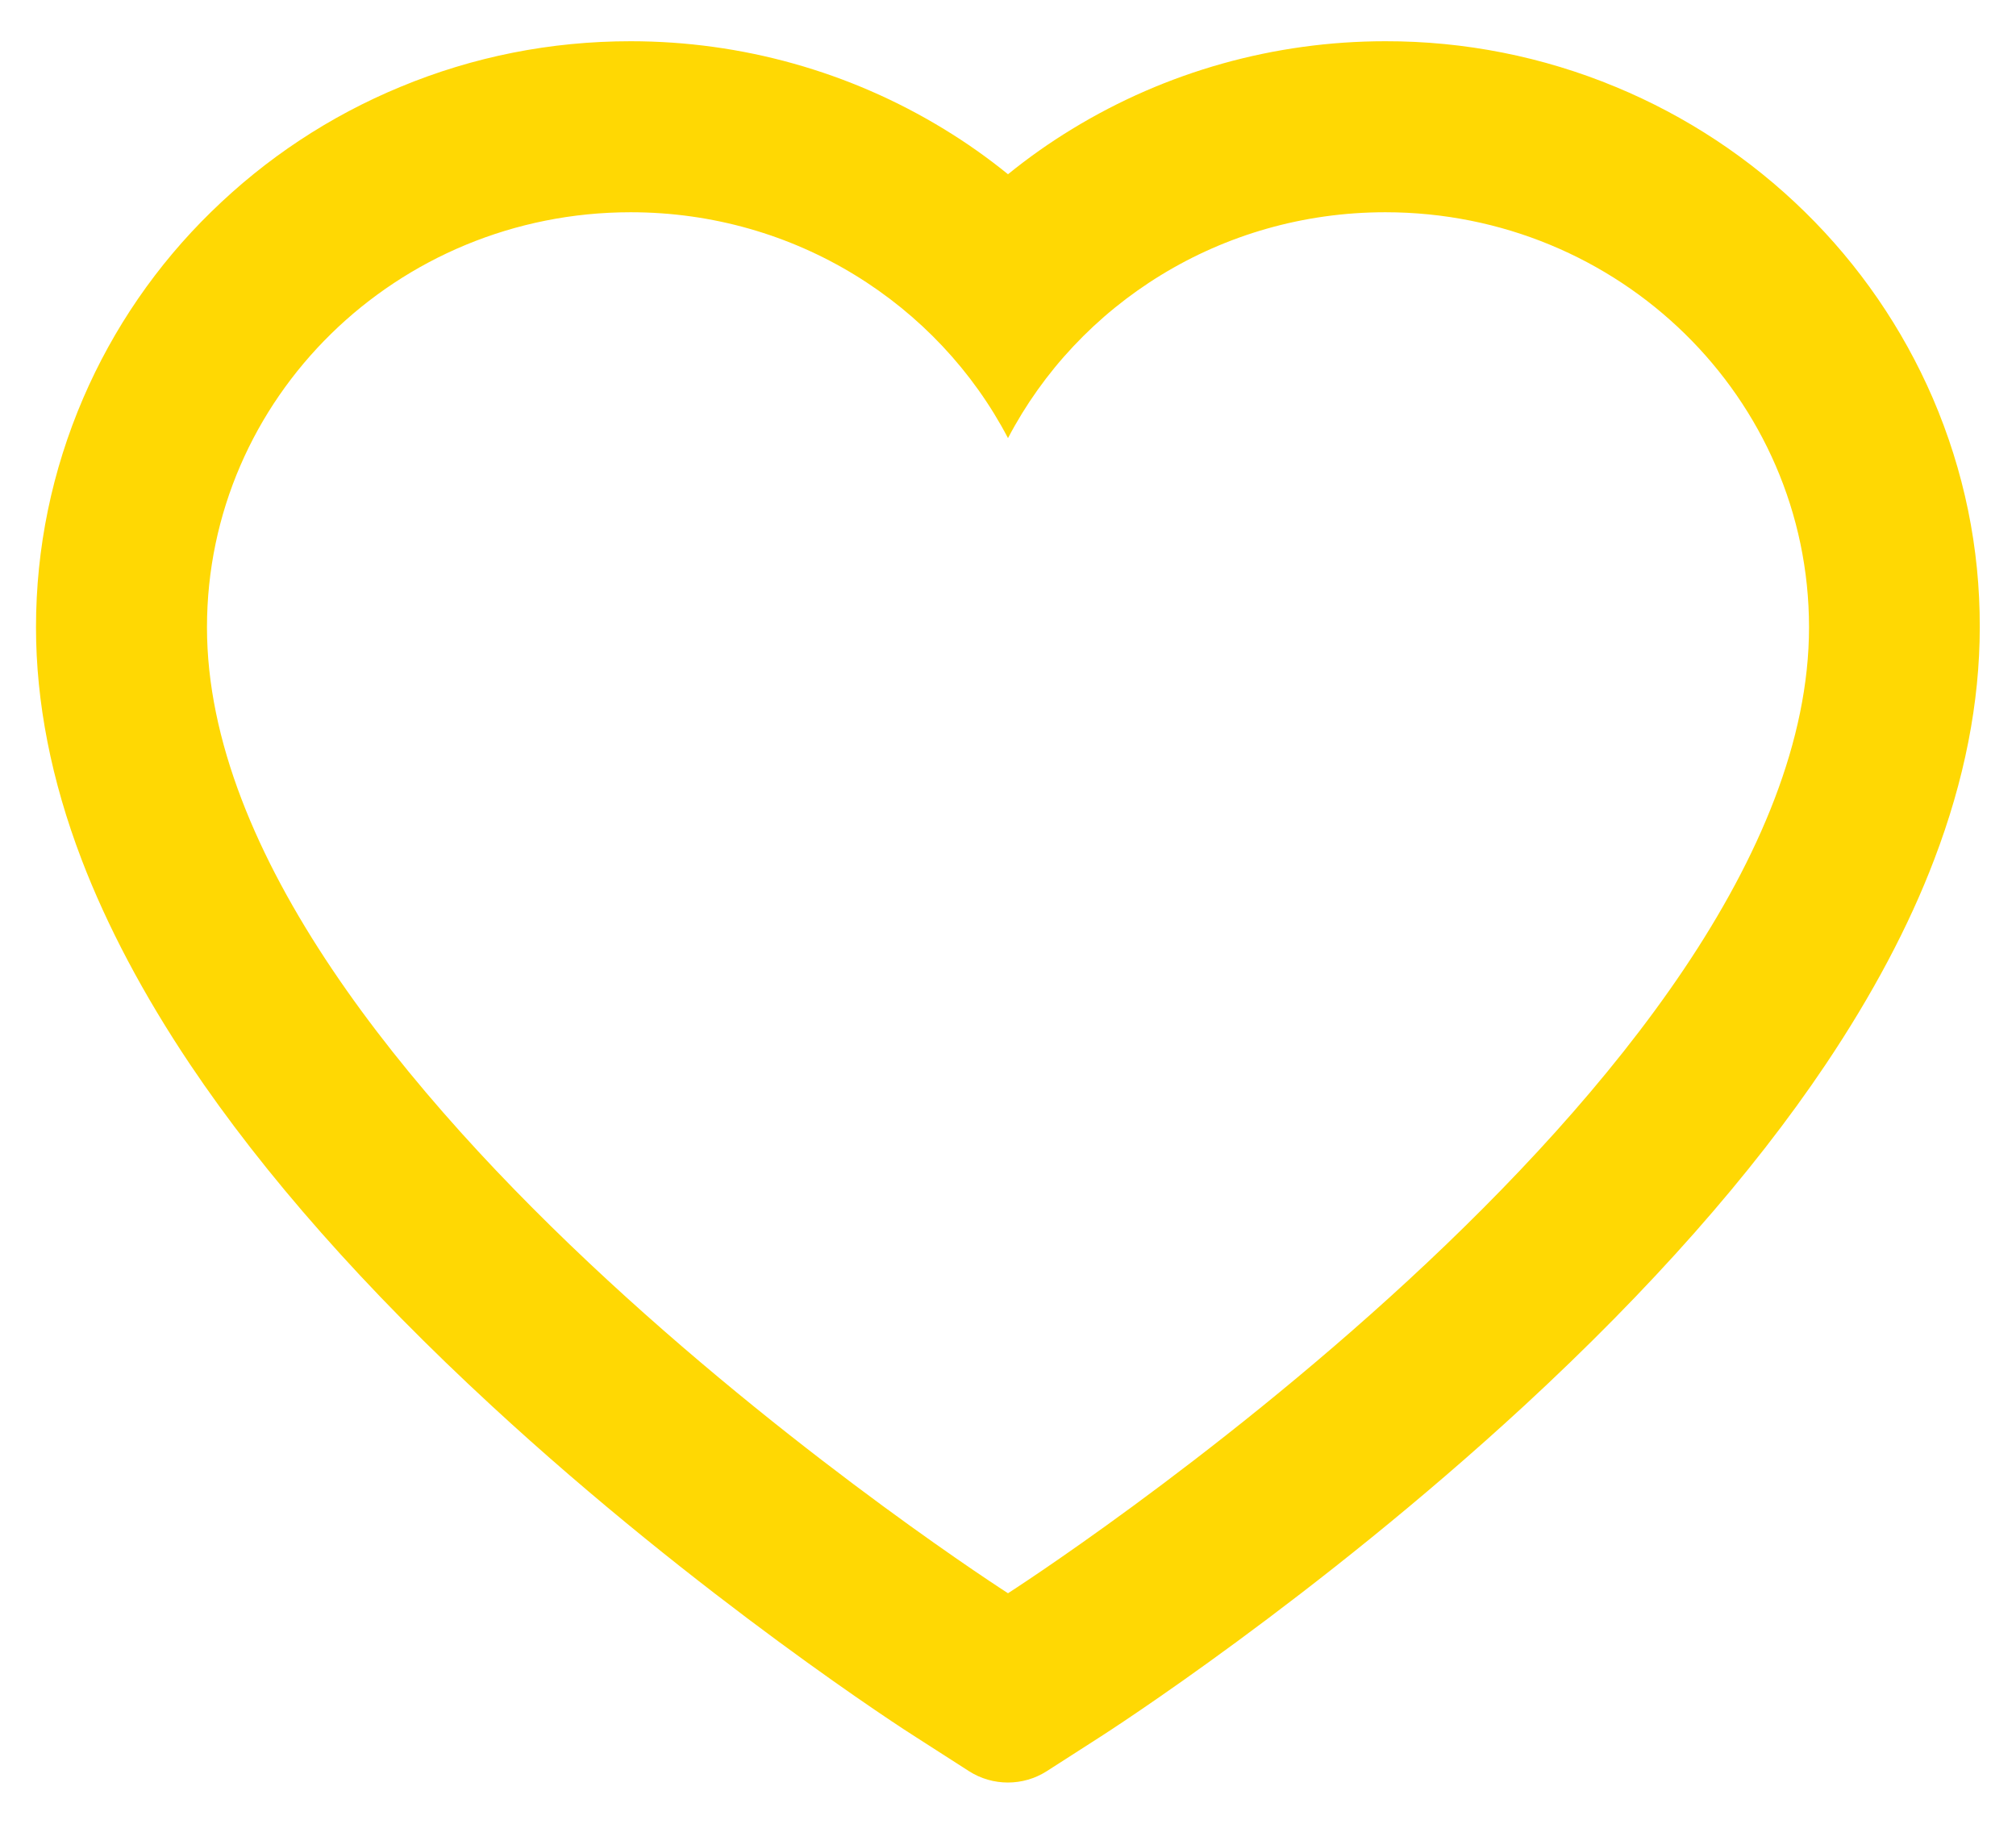 <svg width="42" height="38" viewBox="0 0 42 38" fill="none" xmlns="http://www.w3.org/2000/svg">
<path d="M40.266 8.294C39.637 6.839 38.731 5.521 37.598 4.412C36.465 3.301 35.128 2.418 33.661 1.811C32.14 1.179 30.508 0.856 28.861 0.859C26.55 0.859 24.295 1.492 22.336 2.688C21.867 2.973 21.422 3.288 21 3.63C20.578 3.288 20.133 2.973 19.664 2.688C17.705 1.492 15.45 0.859 13.139 0.859C11.475 0.859 9.863 1.178 8.339 1.811C6.867 2.42 5.541 3.297 4.402 4.412C3.267 5.519 2.361 6.838 1.734 8.294C1.083 9.808 0.75 11.416 0.75 13.07C0.75 14.631 1.069 16.258 1.702 17.913C2.231 19.295 2.991 20.73 3.961 22.178C5.498 24.47 7.612 26.861 10.238 29.284C14.588 33.302 18.895 36.077 19.078 36.189L20.189 36.902C20.681 37.216 21.314 37.216 21.806 36.902L22.917 36.189C23.1 36.072 27.403 33.302 31.758 29.284C34.383 26.861 36.497 24.47 38.034 22.178C39.005 20.73 39.769 19.295 40.294 17.913C40.927 16.258 41.245 14.631 41.245 13.07C41.25 11.416 40.917 9.808 40.266 8.294ZM21 33.194C21 33.194 4.312 22.502 4.312 13.07C4.312 8.294 8.264 4.422 13.139 4.422C16.566 4.422 19.538 6.334 21 9.128C22.462 6.334 25.434 4.422 28.861 4.422C33.736 4.422 37.688 8.294 37.688 13.07C37.688 22.502 21 33.194 21 33.194Z" fill="#FFD803"/>
</svg>
